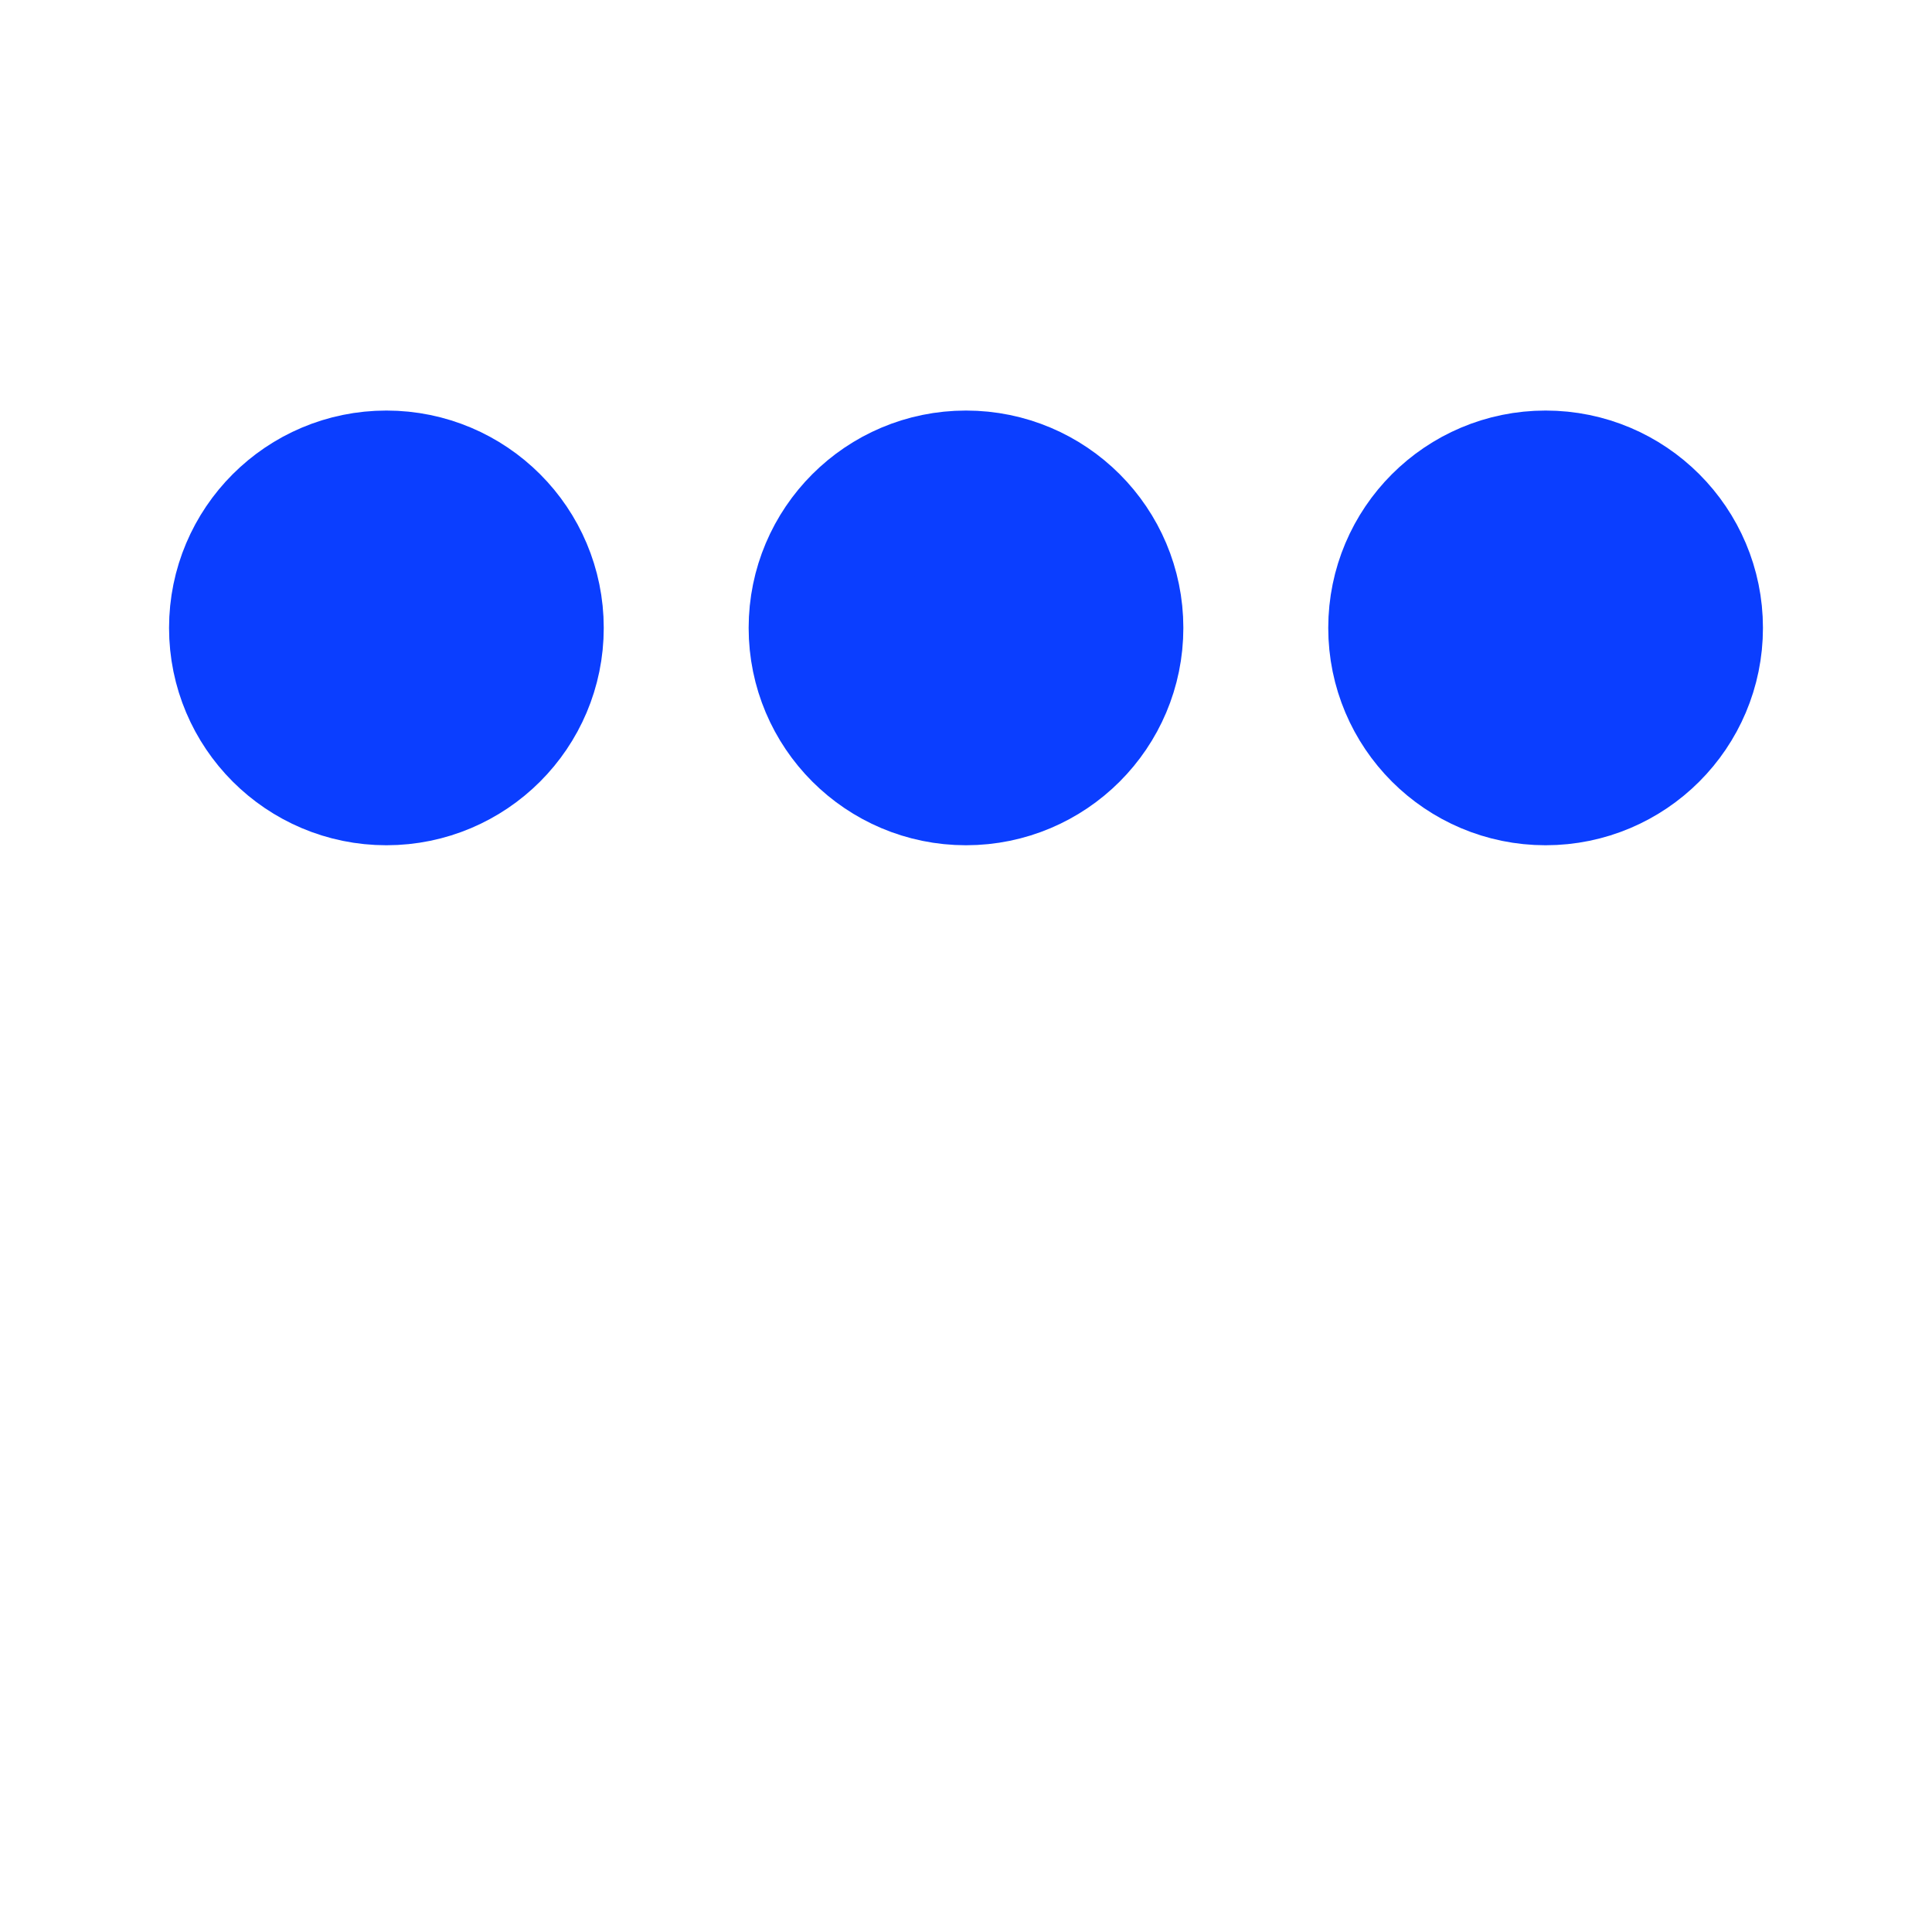 ﻿<svg xmlns='http://www.w3.org/2000/svg' viewBox='0 0 200 200'><circle fill='#0B3EFF' stroke='#0B3EFF' stroke-width='15' r='15' cx='40' cy='65'><animate attributeName='cy' calcMode='spline' dur='1.3' values='65;135;65;' keySplines='.5 0 .5 1;.5 0 .5 1' repeatCount='indefinite' begin='-.4'></animate></circle><circle fill='#0B3EFF' stroke='#0B3EFF' stroke-width='15' r='15' cx='100' cy='65'><animate attributeName='cy' calcMode='spline' dur='1.3' values='65;135;65;' keySplines='.5 0 .5 1;.5 0 .5 1' repeatCount='indefinite' begin='-.2'></animate></circle><circle fill='#0B3EFF' stroke='#0B3EFF' stroke-width='15' r='15' cx='160' cy='65'><animate attributeName='cy' calcMode='spline' dur='1.3' values='65;135;65;' keySplines='.5 0 .5 1;.5 0 .5 1' repeatCount='indefinite' begin='0'></animate></circle></svg>